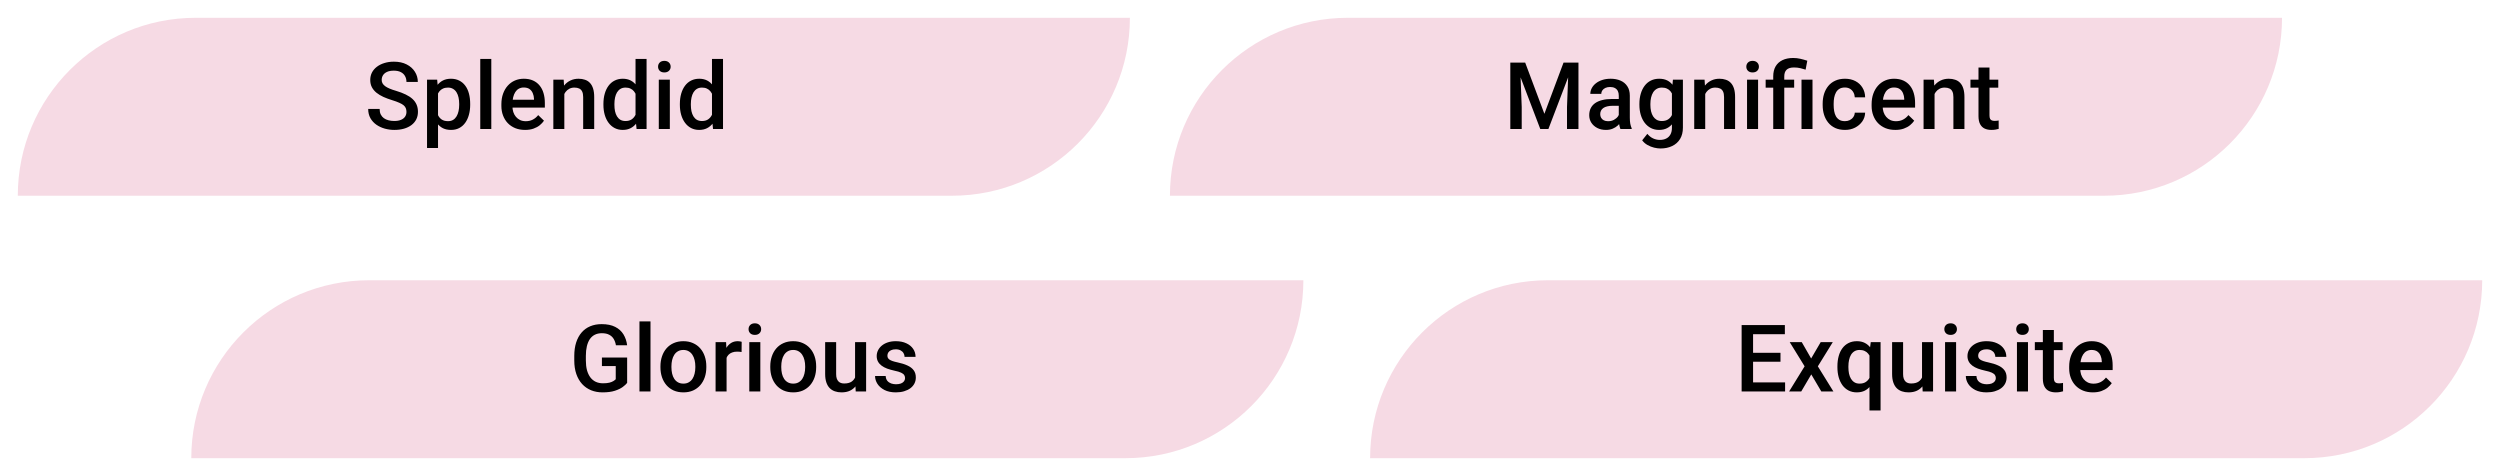 <svg width="562" height="107" viewBox="0 0 562 107" fill="none" xmlns="http://www.w3.org/2000/svg">
<g filter="url(#filter0_d_45_3455)">
<path d="M4 40C4 17.909 21.909 0 44 0H254V0C254 22.091 236.091 40 214 40H4V40Z" fill="#F6DAE4"/>
</g>
<g filter="url(#filter1_d_45_3455)">
<path d="M263 40C263 17.909 280.909 0 303 0H513V0C513 22.091 495.091 40 473 40H263V40Z" fill="#F6DAE4"/>
</g>
<g filter="url(#filter2_d_45_3455)">
<path d="M43 99C43 76.909 60.909 59 83 59H293V59C293 81.091 275.091 99 253 99H43V99Z" fill="#F6DAE4"/>
</g>
<g filter="url(#filter3_d_45_3455)">
<path d="M308 99C308 76.909 325.909 59 348 59H558V59C558 81.091 540.091 99 518 99H308V99Z" fill="#F6DAE4"/>
</g>
<path d="M91.372 25.155C91.372 24.847 91.324 24.574 91.228 24.334C91.14 24.095 90.979 23.877 90.747 23.678C90.514 23.48 90.186 23.289 89.762 23.104C89.345 22.913 88.812 22.718 88.163 22.52C87.452 22.301 86.795 22.058 86.194 21.791C85.599 21.518 85.08 21.204 84.635 20.848C84.191 20.486 83.846 20.072 83.6 19.607C83.353 19.136 83.231 18.592 83.231 17.977C83.231 17.369 83.357 16.815 83.61 16.316C83.87 15.817 84.235 15.386 84.707 15.024C85.186 14.655 85.749 14.371 86.399 14.173C87.048 13.968 87.766 13.865 88.552 13.865C89.66 13.865 90.613 14.07 91.413 14.48C92.22 14.891 92.838 15.441 93.269 16.131C93.707 16.822 93.925 17.584 93.925 18.418H91.372C91.372 17.926 91.266 17.492 91.054 17.116C90.849 16.733 90.535 16.432 90.111 16.213C89.694 15.995 89.164 15.885 88.522 15.885C87.913 15.885 87.407 15.977 87.004 16.162C86.601 16.347 86.3 16.596 86.102 16.911C85.903 17.225 85.804 17.581 85.804 17.977C85.804 18.257 85.869 18.514 85.999 18.746C86.129 18.972 86.327 19.184 86.594 19.382C86.86 19.573 87.195 19.754 87.599 19.925C88.002 20.096 88.477 20.26 89.024 20.418C89.851 20.664 90.572 20.937 91.188 21.238C91.803 21.532 92.315 21.867 92.726 22.243C93.136 22.619 93.443 23.046 93.648 23.524C93.853 23.996 93.956 24.533 93.956 25.134C93.956 25.763 93.83 26.331 93.577 26.836C93.324 27.335 92.961 27.763 92.49 28.118C92.025 28.467 91.464 28.737 90.808 28.928C90.159 29.113 89.434 29.205 88.634 29.205C87.916 29.205 87.209 29.109 86.512 28.918C85.821 28.727 85.192 28.436 84.625 28.046C84.058 27.65 83.606 27.158 83.272 26.57C82.936 25.975 82.769 25.281 82.769 24.488H85.343C85.343 24.974 85.425 25.387 85.589 25.729C85.76 26.071 85.996 26.351 86.296 26.57C86.597 26.782 86.946 26.939 87.342 27.041C87.746 27.144 88.176 27.195 88.634 27.195C89.236 27.195 89.738 27.11 90.142 26.939C90.552 26.768 90.859 26.529 91.064 26.221C91.269 25.914 91.372 25.558 91.372 25.155ZM98.468 20.038V33.266H95.997V17.905H98.273L98.468 20.038ZM105.697 23.35V23.565C105.697 24.372 105.601 25.121 105.41 25.811C105.225 26.495 104.948 27.093 104.579 27.605C104.217 28.111 103.769 28.504 103.236 28.785C102.703 29.065 102.087 29.205 101.39 29.205C100.7 29.205 100.095 29.079 99.575 28.826C99.062 28.566 98.628 28.2 98.273 27.729C97.918 27.257 97.63 26.703 97.412 26.067C97.2 25.425 97.049 24.721 96.96 23.955V23.125C97.049 22.311 97.2 21.573 97.412 20.91C97.63 20.247 97.918 19.676 98.273 19.197C98.628 18.719 99.062 18.35 99.575 18.09C100.088 17.83 100.686 17.7 101.37 17.7C102.067 17.7 102.686 17.837 103.226 18.11C103.766 18.377 104.22 18.76 104.589 19.259C104.958 19.751 105.235 20.346 105.42 21.043C105.604 21.733 105.697 22.502 105.697 23.35ZM103.226 23.565V23.35C103.226 22.837 103.178 22.362 103.082 21.925C102.986 21.48 102.836 21.091 102.631 20.756C102.426 20.421 102.163 20.161 101.841 19.977C101.527 19.785 101.147 19.689 100.703 19.689C100.266 19.689 99.89 19.765 99.575 19.915C99.261 20.059 98.998 20.26 98.786 20.52C98.574 20.78 98.41 21.084 98.293 21.433C98.177 21.774 98.095 22.147 98.047 22.55V24.54C98.129 25.032 98.269 25.483 98.468 25.893C98.666 26.303 98.946 26.631 99.309 26.877C99.678 27.117 100.149 27.236 100.724 27.236C101.168 27.236 101.547 27.141 101.862 26.949C102.176 26.758 102.433 26.495 102.631 26.16C102.836 25.818 102.986 25.425 103.082 24.98C103.178 24.536 103.226 24.064 103.226 23.565ZM110.444 13.25V29H107.963V13.25H110.444ZM118.042 29.205C117.222 29.205 116.48 29.072 115.817 28.805C115.161 28.532 114.601 28.152 114.136 27.667C113.678 27.182 113.326 26.611 113.08 25.955C112.833 25.298 112.71 24.591 112.71 23.832V23.422C112.71 22.554 112.837 21.768 113.09 21.064C113.343 20.359 113.695 19.758 114.146 19.259C114.597 18.753 115.13 18.367 115.746 18.1C116.361 17.834 117.027 17.7 117.745 17.7C118.538 17.7 119.232 17.834 119.827 18.1C120.421 18.367 120.914 18.743 121.303 19.228C121.7 19.706 121.994 20.277 122.185 20.94C122.383 21.604 122.482 22.335 122.482 23.135V24.191H113.91V22.417H120.042V22.222C120.028 21.778 119.939 21.361 119.775 20.971C119.618 20.581 119.375 20.267 119.047 20.028C118.719 19.789 118.282 19.669 117.735 19.669C117.325 19.669 116.959 19.758 116.638 19.936C116.323 20.106 116.06 20.356 115.848 20.684C115.636 21.012 115.472 21.409 115.356 21.873C115.247 22.331 115.192 22.848 115.192 23.422V23.832C115.192 24.317 115.257 24.769 115.387 25.186C115.523 25.596 115.722 25.955 115.981 26.262C116.241 26.57 116.556 26.812 116.925 26.99C117.294 27.161 117.714 27.247 118.186 27.247C118.781 27.247 119.311 27.127 119.775 26.888C120.24 26.648 120.644 26.31 120.985 25.873L122.288 27.134C122.048 27.482 121.737 27.817 121.354 28.139C120.972 28.453 120.503 28.709 119.95 28.908C119.403 29.106 118.767 29.205 118.042 29.205ZM126.861 20.274V29H124.39V17.905H126.717L126.861 20.274ZM126.42 23.043L125.62 23.032C125.627 22.246 125.736 21.525 125.948 20.869C126.167 20.212 126.468 19.648 126.851 19.177C127.24 18.705 127.705 18.343 128.245 18.09C128.785 17.83 129.387 17.7 130.05 17.7C130.583 17.7 131.065 17.775 131.496 17.926C131.933 18.069 132.306 18.305 132.613 18.633C132.928 18.961 133.167 19.389 133.331 19.915C133.495 20.435 133.577 21.074 133.577 21.832V29H131.096V21.822C131.096 21.289 131.017 20.869 130.86 20.561C130.709 20.247 130.487 20.024 130.193 19.895C129.906 19.758 129.547 19.689 129.117 19.689C128.693 19.689 128.313 19.778 127.979 19.956C127.644 20.134 127.36 20.377 127.127 20.684C126.902 20.992 126.728 21.347 126.604 21.75C126.481 22.154 126.42 22.584 126.42 23.043ZM142.867 26.703V13.25H145.349V29H143.103L142.867 26.703ZM135.648 23.576V23.36C135.648 22.52 135.748 21.754 135.946 21.064C136.144 20.366 136.431 19.768 136.807 19.269C137.183 18.763 137.641 18.377 138.181 18.11C138.721 17.837 139.33 17.7 140.006 17.7C140.676 17.7 141.264 17.83 141.77 18.09C142.276 18.35 142.707 18.722 143.062 19.207C143.417 19.686 143.701 20.26 143.913 20.93C144.125 21.593 144.275 22.331 144.364 23.145V23.832C144.275 24.625 144.125 25.35 143.913 26.006C143.701 26.662 143.417 27.23 143.062 27.708C142.707 28.186 142.272 28.556 141.76 28.815C141.254 29.075 140.663 29.205 139.986 29.205C139.316 29.205 138.711 29.065 138.171 28.785C137.638 28.504 137.183 28.111 136.807 27.605C136.431 27.1 136.144 26.505 135.946 25.821C135.748 25.131 135.648 24.382 135.648 23.576ZM138.12 23.36V23.576C138.12 24.081 138.164 24.553 138.253 24.991C138.349 25.428 138.496 25.814 138.694 26.149C138.892 26.477 139.148 26.737 139.463 26.929C139.784 27.113 140.167 27.206 140.611 27.206C141.172 27.206 141.633 27.082 141.996 26.836C142.358 26.59 142.642 26.259 142.847 25.842C143.059 25.418 143.202 24.946 143.277 24.427V22.571C143.236 22.168 143.151 21.791 143.021 21.443C142.898 21.094 142.73 20.79 142.519 20.53C142.307 20.264 142.043 20.059 141.729 19.915C141.421 19.765 141.056 19.689 140.632 19.689C140.181 19.689 139.798 19.785 139.483 19.977C139.169 20.168 138.909 20.431 138.704 20.766C138.506 21.101 138.359 21.491 138.263 21.935C138.167 22.379 138.12 22.855 138.12 23.36ZM150.578 17.905V29H148.097V17.905H150.578ZM147.933 14.993C147.933 14.617 148.056 14.306 148.302 14.06C148.555 13.807 148.903 13.681 149.348 13.681C149.785 13.681 150.13 13.807 150.383 14.06C150.636 14.306 150.763 14.617 150.763 14.993C150.763 15.362 150.636 15.67 150.383 15.916C150.13 16.162 149.785 16.285 149.348 16.285C148.903 16.285 148.555 16.162 148.302 15.916C148.056 15.67 147.933 15.362 147.933 14.993ZM160.053 26.703V13.25H162.534V29H160.289L160.053 26.703ZM152.834 23.576V23.36C152.834 22.52 152.933 21.754 153.131 21.064C153.33 20.366 153.617 19.768 153.993 19.269C154.369 18.763 154.827 18.377 155.367 18.11C155.907 17.837 156.515 17.7 157.192 17.7C157.862 17.7 158.45 17.83 158.956 18.09C159.461 18.35 159.892 18.722 160.248 19.207C160.603 19.686 160.887 20.26 161.099 20.93C161.311 21.593 161.461 22.331 161.55 23.145V23.832C161.461 24.625 161.311 25.35 161.099 26.006C160.887 26.662 160.603 27.23 160.248 27.708C159.892 28.186 159.458 28.556 158.945 28.815C158.439 29.075 157.848 29.205 157.171 29.205C156.501 29.205 155.896 29.065 155.356 28.785C154.823 28.504 154.369 28.111 153.993 27.605C153.617 27.1 153.33 26.505 153.131 25.821C152.933 25.131 152.834 24.382 152.834 23.576ZM155.305 23.36V23.576C155.305 24.081 155.35 24.553 155.438 24.991C155.534 25.428 155.681 25.814 155.879 26.149C156.078 26.477 156.334 26.737 156.648 26.929C156.97 27.113 157.353 27.206 157.797 27.206C158.357 27.206 158.819 27.082 159.181 26.836C159.543 26.59 159.827 26.259 160.032 25.842C160.244 25.418 160.388 24.946 160.463 24.427V22.571C160.422 22.168 160.336 21.791 160.207 21.443C160.083 21.094 159.916 20.79 159.704 20.53C159.492 20.264 159.229 20.059 158.915 19.915C158.607 19.765 158.241 19.689 157.817 19.689C157.366 19.689 156.983 19.785 156.669 19.977C156.354 20.168 156.095 20.431 155.89 20.766C155.691 21.101 155.544 21.491 155.449 21.935C155.353 22.379 155.305 22.855 155.305 23.36Z" fill="black"/>
<path d="M340.563 14.07H342.86L347.177 25.585L351.484 14.07H353.781L348.08 29H346.254L340.563 14.07ZM339.518 14.07H341.702L342.081 24.037V29H339.518V14.07ZM352.643 14.07H354.837V29H352.263V24.037L352.643 14.07ZM363.901 26.775V21.484C363.901 21.087 363.83 20.746 363.686 20.459C363.542 20.171 363.324 19.949 363.03 19.792C362.743 19.635 362.38 19.556 361.943 19.556C361.54 19.556 361.191 19.625 360.897 19.761C360.603 19.898 360.374 20.082 360.21 20.315C360.046 20.547 359.964 20.811 359.964 21.105H357.503C357.503 20.667 357.609 20.243 357.821 19.833C358.033 19.423 358.34 19.057 358.744 18.736C359.147 18.415 359.629 18.162 360.189 17.977C360.75 17.793 361.379 17.7 362.076 17.7C362.91 17.7 363.648 17.84 364.291 18.121C364.94 18.401 365.45 18.825 365.819 19.392C366.195 19.953 366.383 20.657 366.383 21.504V26.436C366.383 26.942 366.417 27.397 366.485 27.8C366.561 28.197 366.667 28.542 366.803 28.836V29H364.271C364.154 28.733 364.062 28.395 363.994 27.985C363.932 27.568 363.901 27.165 363.901 26.775ZM364.26 22.253L364.281 23.781H362.507C362.049 23.781 361.646 23.825 361.297 23.914C360.948 23.996 360.658 24.119 360.425 24.283C360.193 24.447 360.019 24.645 359.902 24.878C359.786 25.11 359.728 25.373 359.728 25.668C359.728 25.961 359.796 26.231 359.933 26.477C360.07 26.717 360.268 26.905 360.528 27.041C360.794 27.178 361.116 27.247 361.492 27.247C361.998 27.247 362.438 27.144 362.814 26.939C363.197 26.727 363.498 26.471 363.717 26.17C363.936 25.862 364.052 25.572 364.065 25.298L364.865 26.395C364.783 26.676 364.643 26.977 364.445 27.298C364.247 27.619 363.987 27.927 363.666 28.221C363.351 28.508 362.972 28.744 362.527 28.928C362.09 29.113 361.584 29.205 361.01 29.205C360.285 29.205 359.639 29.061 359.072 28.774C358.504 28.48 358.06 28.087 357.739 27.595C357.417 27.096 357.257 26.532 357.257 25.903C357.257 25.315 357.366 24.796 357.585 24.345C357.811 23.887 358.139 23.504 358.569 23.196C359.007 22.889 359.54 22.656 360.169 22.499C360.798 22.335 361.516 22.253 362.322 22.253H364.26ZM376.073 17.905H378.318V28.692C378.318 29.69 378.106 30.538 377.683 31.235C377.259 31.933 376.667 32.462 375.909 32.825C375.15 33.194 374.271 33.378 373.273 33.378C372.85 33.378 372.378 33.317 371.858 33.194C371.346 33.071 370.847 32.873 370.361 32.599C369.883 32.333 369.483 31.98 369.162 31.543L370.32 30.087C370.717 30.559 371.154 30.904 371.633 31.123C372.111 31.341 372.614 31.451 373.14 31.451C373.708 31.451 374.189 31.345 374.586 31.133C374.989 30.928 375.3 30.623 375.519 30.22C375.738 29.817 375.847 29.325 375.847 28.744V20.418L376.073 17.905ZM368.536 23.576V23.36C368.536 22.52 368.639 21.754 368.844 21.064C369.049 20.366 369.343 19.768 369.726 19.269C370.108 18.763 370.573 18.377 371.12 18.11C371.667 17.837 372.286 17.7 372.976 17.7C373.694 17.7 374.306 17.83 374.812 18.09C375.324 18.35 375.751 18.722 376.093 19.207C376.435 19.686 376.702 20.26 376.893 20.93C377.091 21.593 377.238 22.331 377.334 23.145V23.832C377.245 24.625 377.095 25.35 376.883 26.006C376.671 26.662 376.391 27.23 376.042 27.708C375.693 28.186 375.263 28.556 374.75 28.815C374.244 29.075 373.646 29.205 372.956 29.205C372.279 29.205 371.667 29.065 371.12 28.785C370.58 28.504 370.115 28.111 369.726 27.605C369.343 27.1 369.049 26.505 368.844 25.821C368.639 25.131 368.536 24.382 368.536 23.576ZM371.007 23.36V23.576C371.007 24.081 371.055 24.553 371.151 24.991C371.253 25.428 371.407 25.814 371.612 26.149C371.824 26.477 372.091 26.737 372.412 26.929C372.74 27.113 373.126 27.206 373.571 27.206C374.152 27.206 374.627 27.082 374.996 26.836C375.372 26.59 375.659 26.259 375.857 25.842C376.062 25.418 376.206 24.946 376.288 24.427V22.571C376.247 22.168 376.162 21.791 376.032 21.443C375.909 21.094 375.741 20.79 375.529 20.53C375.317 20.264 375.051 20.059 374.729 19.915C374.408 19.765 374.029 19.689 373.591 19.689C373.147 19.689 372.761 19.785 372.433 19.977C372.104 20.168 371.834 20.431 371.623 20.766C371.417 21.101 371.264 21.491 371.161 21.935C371.059 22.379 371.007 22.855 371.007 23.36ZM383.333 20.274V29H380.861V17.905H383.189L383.333 20.274ZM382.892 23.043L382.092 23.032C382.099 22.246 382.208 21.525 382.42 20.869C382.639 20.212 382.939 19.648 383.322 19.177C383.712 18.705 384.177 18.343 384.717 18.09C385.257 17.83 385.858 17.7 386.521 17.7C387.055 17.7 387.537 17.775 387.967 17.926C388.405 18.069 388.777 18.305 389.085 18.633C389.399 18.961 389.639 19.389 389.803 19.915C389.967 20.435 390.049 21.074 390.049 21.832V29H387.567V21.822C387.567 21.289 387.489 20.869 387.332 20.561C387.181 20.247 386.959 20.024 386.665 19.895C386.378 19.758 386.019 19.689 385.588 19.689C385.165 19.689 384.785 19.778 384.45 19.956C384.115 20.134 383.832 20.377 383.599 20.684C383.374 20.992 383.199 21.347 383.076 21.75C382.953 22.154 382.892 22.584 382.892 23.043ZM395.217 17.905V29H392.735V17.905H395.217ZM392.571 14.993C392.571 14.617 392.694 14.306 392.94 14.06C393.193 13.807 393.542 13.681 393.986 13.681C394.424 13.681 394.769 13.807 395.022 14.06C395.275 14.306 395.401 14.617 395.401 14.993C395.401 15.362 395.275 15.67 395.022 15.916C394.769 16.162 394.424 16.285 393.986 16.285C393.542 16.285 393.193 16.162 392.94 15.916C392.694 15.67 392.571 15.362 392.571 14.993ZM401.103 29H398.621V17.188C398.621 16.292 398.799 15.537 399.154 14.921C399.517 14.306 400.033 13.838 400.703 13.517C401.379 13.195 402.183 13.035 403.112 13.035C403.659 13.035 404.186 13.093 404.691 13.209C405.204 13.325 405.734 13.472 406.281 13.65L405.901 15.66C405.553 15.543 405.167 15.434 404.743 15.332C404.319 15.222 403.83 15.168 403.276 15.168C402.531 15.168 401.981 15.338 401.625 15.68C401.277 16.015 401.103 16.518 401.103 17.188V29ZM403.328 17.905V19.71H396.919V17.905H403.328ZM407.45 17.905V29H404.979V17.905H407.45ZM414.74 27.236C415.144 27.236 415.506 27.158 415.827 27C416.155 26.836 416.418 26.611 416.617 26.324C416.822 26.037 416.935 25.705 416.955 25.329H419.283C419.269 26.047 419.057 26.7 418.647 27.288C418.237 27.875 417.693 28.344 417.017 28.692C416.34 29.034 415.591 29.205 414.771 29.205C413.923 29.205 413.185 29.061 412.556 28.774C411.927 28.48 411.404 28.077 410.987 27.564C410.57 27.052 410.256 26.46 410.044 25.791C409.839 25.121 409.736 24.403 409.736 23.637V23.278C409.736 22.513 409.839 21.795 410.044 21.125C410.256 20.448 410.57 19.854 410.987 19.341C411.404 18.828 411.927 18.428 412.556 18.141C413.185 17.847 413.92 17.7 414.761 17.7C415.649 17.7 416.429 17.878 417.099 18.233C417.769 18.582 418.295 19.071 418.678 19.7C419.067 20.322 419.269 21.046 419.283 21.873H416.955C416.935 21.463 416.832 21.094 416.647 20.766C416.47 20.431 416.217 20.165 415.889 19.966C415.567 19.768 415.181 19.669 414.73 19.669C414.231 19.669 413.817 19.771 413.489 19.977C413.161 20.175 412.905 20.448 412.72 20.797C412.536 21.139 412.402 21.525 412.32 21.956C412.245 22.379 412.208 22.82 412.208 23.278V23.637C412.208 24.095 412.245 24.54 412.32 24.97C412.396 25.401 412.525 25.787 412.71 26.129C412.901 26.464 413.161 26.734 413.489 26.939C413.817 27.137 414.234 27.236 414.74 27.236ZM426.071 29.205C425.25 29.205 424.509 29.072 423.846 28.805C423.189 28.532 422.629 28.152 422.164 27.667C421.706 27.182 421.354 26.611 421.108 25.955C420.862 25.298 420.739 24.591 420.739 23.832V23.422C420.739 22.554 420.865 21.768 421.118 21.064C421.371 20.359 421.723 19.758 422.174 19.259C422.625 18.753 423.159 18.367 423.774 18.1C424.389 17.834 425.056 17.7 425.773 17.7C426.566 17.7 427.26 17.834 427.855 18.1C428.45 18.367 428.942 18.743 429.332 19.228C429.728 19.706 430.022 20.277 430.213 20.94C430.412 21.604 430.511 22.335 430.511 23.135V24.191H421.938V22.417H428.07V22.222C428.057 21.778 427.968 21.361 427.804 20.971C427.646 20.581 427.404 20.267 427.076 20.028C426.748 19.789 426.31 19.669 425.763 19.669C425.353 19.669 424.987 19.758 424.666 19.936C424.352 20.106 424.088 20.356 423.876 20.684C423.665 21.012 423.5 21.409 423.384 21.873C423.275 22.331 423.22 22.848 423.22 23.422V23.832C423.22 24.317 423.285 24.769 423.415 25.186C423.552 25.596 423.75 25.955 424.01 26.262C424.27 26.57 424.584 26.812 424.953 26.99C425.322 27.161 425.743 27.247 426.214 27.247C426.809 27.247 427.339 27.127 427.804 26.888C428.269 26.648 428.672 26.31 429.014 25.873L430.316 27.134C430.077 27.482 429.766 27.817 429.383 28.139C429 28.453 428.532 28.709 427.978 28.908C427.431 29.106 426.795 29.205 426.071 29.205ZM434.889 20.274V29H432.418V17.905H434.746L434.889 20.274ZM434.448 23.043L433.648 23.032C433.655 22.246 433.765 21.525 433.977 20.869C434.195 20.212 434.496 19.648 434.879 19.177C435.269 18.705 435.733 18.343 436.273 18.09C436.813 17.83 437.415 17.7 438.078 17.7C438.611 17.7 439.093 17.775 439.524 17.926C439.961 18.069 440.334 18.305 440.642 18.633C440.956 18.961 441.195 19.389 441.359 19.915C441.523 20.435 441.605 21.074 441.605 21.832V29H439.124V21.822C439.124 21.289 439.045 20.869 438.888 20.561C438.738 20.247 438.516 20.024 438.222 19.895C437.935 19.758 437.576 19.689 437.145 19.689C436.721 19.689 436.342 19.778 436.007 19.956C435.672 20.134 435.388 20.377 435.156 20.684C434.93 20.992 434.756 21.347 434.633 21.75C434.51 22.154 434.448 22.584 434.448 23.043ZM449.214 17.905V19.71H442.959V17.905H449.214ZM444.764 15.188H447.235V25.934C447.235 26.276 447.283 26.539 447.378 26.724C447.481 26.901 447.621 27.021 447.799 27.082C447.977 27.144 448.185 27.175 448.424 27.175C448.595 27.175 448.759 27.165 448.917 27.144C449.074 27.123 449.2 27.103 449.296 27.082L449.306 28.969C449.101 29.031 448.862 29.085 448.588 29.133C448.322 29.181 448.014 29.205 447.666 29.205C447.098 29.205 446.596 29.106 446.158 28.908C445.721 28.703 445.379 28.371 445.133 27.913C444.887 27.455 444.764 26.847 444.764 26.088V15.188Z" fill="black"/>
<path d="M140.981 80.371V86.072C140.77 86.353 140.438 86.66 139.987 86.995C139.542 87.323 138.951 87.607 138.213 87.846C137.475 88.085 136.555 88.205 135.455 88.205C134.518 88.205 133.66 88.048 132.881 87.733C132.102 87.412 131.428 86.944 130.861 86.329C130.3 85.713 129.866 84.965 129.559 84.083C129.251 83.194 129.097 82.183 129.097 81.048V80.012C129.097 78.884 129.237 77.879 129.518 76.998C129.805 76.109 130.215 75.357 130.748 74.742C131.281 74.126 131.924 73.662 132.676 73.347C133.435 73.026 134.292 72.865 135.25 72.865C136.473 72.865 137.485 73.07 138.285 73.481C139.091 73.884 139.713 74.444 140.151 75.162C140.588 75.88 140.865 76.7 140.981 77.623H138.459C138.377 77.103 138.216 76.639 137.977 76.228C137.745 75.818 137.41 75.497 136.972 75.265C136.542 75.025 135.981 74.906 135.291 74.906C134.696 74.906 134.173 75.019 133.722 75.244C133.271 75.47 132.895 75.801 132.594 76.239C132.3 76.676 132.078 77.21 131.927 77.838C131.777 78.467 131.702 79.185 131.702 79.992V81.048C131.702 81.868 131.787 82.596 131.958 83.232C132.136 83.868 132.389 84.404 132.717 84.842C133.052 85.279 133.458 85.611 133.937 85.836C134.416 86.055 134.956 86.165 135.557 86.165C136.145 86.165 136.627 86.117 137.003 86.021C137.379 85.918 137.676 85.799 137.895 85.662C138.121 85.519 138.295 85.382 138.418 85.252V82.289H135.311V80.371H140.981ZM146.231 72.25V88H143.75V72.25H146.231ZM148.467 82.576V82.34C148.467 81.54 148.583 80.798 148.815 80.115C149.048 79.424 149.383 78.826 149.82 78.32C150.265 77.808 150.805 77.411 151.44 77.131C152.083 76.844 152.808 76.7 153.614 76.7C154.428 76.7 155.152 76.844 155.788 77.131C156.431 77.411 156.974 77.808 157.418 78.32C157.863 78.826 158.201 79.424 158.434 80.115C158.666 80.798 158.782 81.54 158.782 82.34V82.576C158.782 83.376 158.666 84.117 158.434 84.801C158.201 85.484 157.863 86.082 157.418 86.595C156.974 87.101 156.434 87.498 155.798 87.785C155.163 88.065 154.441 88.205 153.635 88.205C152.821 88.205 152.093 88.065 151.451 87.785C150.815 87.498 150.275 87.101 149.831 86.595C149.386 86.082 149.048 85.484 148.815 84.801C148.583 84.117 148.467 83.376 148.467 82.576ZM150.938 82.34V82.576C150.938 83.075 150.989 83.546 151.092 83.991C151.194 84.435 151.355 84.825 151.574 85.16C151.792 85.495 152.073 85.758 152.415 85.949C152.756 86.141 153.163 86.236 153.635 86.236C154.093 86.236 154.489 86.141 154.824 85.949C155.166 85.758 155.446 85.495 155.665 85.16C155.884 84.825 156.044 84.435 156.147 83.991C156.256 83.546 156.311 83.075 156.311 82.576V82.34C156.311 81.848 156.256 81.383 156.147 80.945C156.044 80.501 155.88 80.108 155.655 79.766C155.436 79.424 155.156 79.158 154.814 78.966C154.479 78.768 154.079 78.669 153.614 78.669C153.149 78.669 152.746 78.768 152.404 78.966C152.069 79.158 151.792 79.424 151.574 79.766C151.355 80.108 151.194 80.501 151.092 80.945C150.989 81.383 150.938 81.848 150.938 82.34ZM163.335 79.018V88H160.864V76.905H163.222L163.335 79.018ZM166.729 76.834L166.708 79.13C166.558 79.103 166.394 79.082 166.216 79.069C166.045 79.055 165.875 79.048 165.704 79.048C165.28 79.048 164.907 79.11 164.586 79.233C164.265 79.349 163.995 79.52 163.776 79.746C163.564 79.964 163.4 80.231 163.284 80.545C163.167 80.86 163.099 81.212 163.079 81.602L162.515 81.643C162.515 80.945 162.583 80.299 162.72 79.705C162.856 79.11 163.062 78.587 163.335 78.136C163.615 77.685 163.964 77.332 164.381 77.08C164.805 76.827 165.293 76.7 165.847 76.7C165.998 76.7 166.158 76.714 166.329 76.741C166.507 76.769 166.64 76.799 166.729 76.834ZM170.923 76.905V88H168.441V76.905H170.923ZM168.277 73.993C168.277 73.617 168.4 73.306 168.646 73.06C168.899 72.807 169.248 72.681 169.692 72.681C170.13 72.681 170.475 72.807 170.728 73.06C170.981 73.306 171.107 73.617 171.107 73.993C171.107 74.362 170.981 74.67 170.728 74.916C170.475 75.162 170.13 75.285 169.692 75.285C169.248 75.285 168.899 75.162 168.646 74.916C168.4 74.67 168.277 74.362 168.277 73.993ZM173.158 82.576V82.34C173.158 81.54 173.274 80.798 173.507 80.115C173.739 79.424 174.074 78.826 174.512 78.32C174.956 77.808 175.496 77.411 176.132 77.131C176.774 76.844 177.499 76.7 178.306 76.7C179.119 76.7 179.844 76.844 180.479 77.131C181.122 77.411 181.666 77.808 182.11 78.32C182.554 78.826 182.893 79.424 183.125 80.115C183.357 80.798 183.474 81.54 183.474 82.34V82.576C183.474 83.376 183.357 84.117 183.125 84.801C182.893 85.484 182.554 86.082 182.11 86.595C181.666 87.101 181.125 87.498 180.49 87.785C179.854 88.065 179.133 88.205 178.326 88.205C177.513 88.205 176.785 88.065 176.142 87.785C175.506 87.498 174.966 87.101 174.522 86.595C174.078 86.082 173.739 85.484 173.507 84.801C173.274 84.117 173.158 83.376 173.158 82.576ZM175.629 82.34V82.576C175.629 83.075 175.681 83.546 175.783 83.991C175.886 84.435 176.046 84.825 176.265 85.16C176.484 85.495 176.764 85.758 177.106 85.949C177.448 86.141 177.854 86.236 178.326 86.236C178.784 86.236 179.181 86.141 179.516 85.949C179.857 85.758 180.138 85.495 180.356 85.16C180.575 84.825 180.736 84.435 180.838 83.991C180.948 83.546 181.002 83.075 181.002 82.576V82.34C181.002 81.848 180.948 81.383 180.838 80.945C180.736 80.501 180.572 80.108 180.346 79.766C180.127 79.424 179.847 79.158 179.505 78.966C179.17 78.768 178.771 78.669 178.306 78.669C177.841 78.669 177.438 78.768 177.096 78.966C176.761 79.158 176.484 79.424 176.265 79.766C176.046 80.108 175.886 80.501 175.783 80.945C175.681 81.383 175.629 81.848 175.629 82.34ZM192.22 85.385V76.905H194.702V88H192.364L192.22 85.385ZM192.569 83.078L193.399 83.058C193.399 83.803 193.317 84.49 193.153 85.119C192.989 85.741 192.736 86.284 192.395 86.749C192.053 87.207 191.615 87.566 191.082 87.826C190.549 88.079 189.91 88.205 189.165 88.205C188.625 88.205 188.129 88.126 187.678 87.969C187.227 87.812 186.837 87.569 186.509 87.241C186.188 86.913 185.938 86.486 185.76 85.96C185.583 85.433 185.494 84.804 185.494 84.073V76.905H187.965V84.093C187.965 84.497 188.013 84.835 188.108 85.108C188.204 85.375 188.334 85.59 188.498 85.754C188.662 85.918 188.854 86.035 189.072 86.103C189.291 86.171 189.523 86.206 189.77 86.206C190.474 86.206 191.027 86.069 191.431 85.795C191.841 85.515 192.131 85.139 192.302 84.668C192.48 84.196 192.569 83.666 192.569 83.078ZM203.458 84.996C203.458 84.749 203.397 84.527 203.274 84.329C203.151 84.124 202.915 83.939 202.566 83.775C202.225 83.611 201.719 83.461 201.049 83.324C200.461 83.194 199.921 83.04 199.429 82.863C198.943 82.678 198.526 82.456 198.178 82.196C197.829 81.936 197.559 81.629 197.368 81.273C197.176 80.918 197.081 80.508 197.081 80.043C197.081 79.592 197.18 79.165 197.378 78.761C197.576 78.358 197.86 78.002 198.229 77.695C198.598 77.387 199.046 77.144 199.572 76.967C200.105 76.789 200.7 76.7 201.356 76.7C202.286 76.7 203.083 76.857 203.746 77.172C204.416 77.48 204.928 77.9 205.284 78.433C205.639 78.96 205.817 79.554 205.817 80.217H203.346C203.346 79.923 203.271 79.65 203.12 79.397C202.977 79.137 202.758 78.929 202.464 78.772C202.17 78.607 201.801 78.525 201.356 78.525C200.933 78.525 200.581 78.594 200.3 78.731C200.027 78.86 199.822 79.031 199.685 79.243C199.555 79.455 199.49 79.688 199.49 79.94C199.49 80.125 199.524 80.293 199.593 80.443C199.668 80.586 199.791 80.72 199.962 80.843C200.133 80.959 200.365 81.068 200.659 81.171C200.96 81.273 201.336 81.373 201.787 81.468C202.635 81.646 203.363 81.875 203.971 82.155C204.586 82.429 205.058 82.784 205.386 83.222C205.714 83.652 205.878 84.199 205.878 84.862C205.878 85.355 205.772 85.806 205.561 86.216C205.355 86.619 205.055 86.971 204.658 87.272C204.262 87.566 203.787 87.795 203.233 87.959C202.686 88.123 202.071 88.205 201.387 88.205C200.382 88.205 199.531 88.027 198.834 87.672C198.137 87.31 197.607 86.848 197.245 86.288C196.889 85.72 196.711 85.132 196.711 84.524H199.101C199.128 84.982 199.254 85.348 199.48 85.621C199.712 85.888 200 86.082 200.341 86.206C200.69 86.322 201.049 86.38 201.418 86.38C201.862 86.38 202.235 86.322 202.536 86.206C202.836 86.082 203.065 85.918 203.223 85.713C203.38 85.501 203.458 85.262 203.458 84.996Z" fill="black"/>
<path d="M401.29 85.96V88H393.363V85.96H401.29ZM394.091 73.07V88H391.518V73.07H394.091ZM400.254 79.305V81.314H393.363V79.305H400.254ZM401.238 73.07V75.121H393.363V73.07H401.238ZM405.032 76.905L407.145 80.586L409.298 76.905H412.015L408.652 82.35L412.148 88H409.431L407.175 84.165L404.919 88H402.192L405.678 82.35L402.325 76.905H405.032ZM420.259 92.266V79.11L420.546 76.905H422.751V92.266H420.259ZM413.051 82.565V82.35C413.051 81.509 413.146 80.744 413.338 80.053C413.529 79.356 413.813 78.758 414.189 78.259C414.565 77.76 415.023 77.377 415.563 77.11C416.103 76.837 416.725 76.7 417.429 76.7C418.113 76.7 418.708 76.83 419.213 77.09C419.726 77.35 420.157 77.722 420.505 78.207C420.861 78.686 421.145 79.257 421.356 79.92C421.568 80.583 421.722 81.321 421.818 82.135V82.822C421.729 83.615 421.579 84.339 421.367 84.996C421.155 85.652 420.871 86.219 420.516 86.698C420.16 87.176 419.726 87.549 419.213 87.815C418.701 88.075 418.099 88.205 417.409 88.205C416.718 88.205 416.103 88.065 415.563 87.785C415.023 87.504 414.565 87.111 414.189 86.606C413.82 86.093 413.536 85.495 413.338 84.811C413.146 84.121 413.051 83.372 413.051 82.565ZM415.522 82.35V82.565C415.522 83.071 415.566 83.546 415.655 83.991C415.751 84.428 415.901 84.818 416.106 85.16C416.312 85.495 416.571 85.758 416.886 85.949C417.2 86.141 417.58 86.236 418.024 86.236C418.605 86.236 419.08 86.11 419.449 85.857C419.825 85.604 420.112 85.266 420.311 84.842C420.516 84.411 420.659 83.936 420.741 83.416V81.561C420.693 81.157 420.608 80.781 420.485 80.433C420.362 80.077 420.191 79.769 419.972 79.51C419.76 79.243 419.494 79.038 419.172 78.894C418.858 78.744 418.482 78.669 418.044 78.669C417.6 78.669 417.217 78.765 416.896 78.956C416.575 79.147 416.312 79.414 416.106 79.756C415.908 80.091 415.761 80.481 415.666 80.925C415.57 81.369 415.522 81.844 415.522 82.35ZM432.072 85.385V76.905H434.553V88H432.215L432.072 85.385ZM432.42 83.078L433.251 83.058C433.251 83.803 433.169 84.49 433.005 85.119C432.841 85.741 432.588 86.284 432.246 86.749C431.904 87.207 431.467 87.566 430.934 87.826C430.4 88.079 429.761 88.205 429.016 88.205C428.476 88.205 427.98 88.126 427.529 87.969C427.078 87.812 426.688 87.569 426.36 87.241C426.039 86.913 425.79 86.486 425.612 85.96C425.434 85.433 425.345 84.804 425.345 84.073V76.905H427.816V84.093C427.816 84.497 427.864 84.835 427.96 85.108C428.056 85.375 428.186 85.59 428.35 85.754C428.514 85.918 428.705 86.035 428.924 86.103C429.143 86.171 429.375 86.206 429.621 86.206C430.325 86.206 430.879 86.069 431.282 85.795C431.692 85.515 431.983 85.139 432.154 84.668C432.332 84.196 432.42 83.666 432.42 83.078ZM439.731 76.905V88H437.25V76.905H439.731ZM437.086 73.993C437.086 73.617 437.209 73.306 437.455 73.06C437.708 72.807 438.057 72.681 438.501 72.681C438.938 72.681 439.284 72.807 439.537 73.06C439.79 73.306 439.916 73.617 439.916 73.993C439.916 74.362 439.79 74.67 439.537 74.916C439.284 75.162 438.938 75.285 438.501 75.285C438.057 75.285 437.708 75.162 437.455 74.916C437.209 74.67 437.086 74.362 437.086 73.993ZM448.663 84.996C448.663 84.749 448.601 84.527 448.478 84.329C448.355 84.124 448.119 83.939 447.771 83.775C447.429 83.611 446.923 83.461 446.253 83.324C445.665 83.194 445.125 83.04 444.633 82.863C444.147 82.678 443.73 82.456 443.382 82.196C443.033 81.936 442.763 81.629 442.572 81.273C442.38 80.918 442.285 80.508 442.285 80.043C442.285 79.592 442.384 79.165 442.582 78.761C442.78 78.358 443.064 78.002 443.433 77.695C443.802 77.387 444.25 77.144 444.776 76.967C445.31 76.789 445.904 76.7 446.561 76.7C447.49 76.7 448.287 76.857 448.95 77.172C449.62 77.48 450.132 77.9 450.488 78.433C450.843 78.96 451.021 79.554 451.021 80.217H448.55C448.55 79.923 448.475 79.65 448.324 79.397C448.181 79.137 447.962 78.929 447.668 78.772C447.374 78.607 447.005 78.525 446.561 78.525C446.137 78.525 445.785 78.594 445.504 78.731C445.231 78.86 445.026 79.031 444.889 79.243C444.759 79.455 444.694 79.688 444.694 79.94C444.694 80.125 444.729 80.293 444.797 80.443C444.872 80.586 444.995 80.72 445.166 80.843C445.337 80.959 445.569 81.068 445.863 81.171C446.164 81.273 446.54 81.373 446.991 81.468C447.839 81.646 448.567 81.875 449.175 82.155C449.791 82.429 450.262 82.784 450.59 83.222C450.918 83.652 451.083 84.199 451.083 84.862C451.083 85.355 450.977 85.806 450.765 86.216C450.56 86.619 450.259 86.971 449.862 87.272C449.466 87.566 448.991 87.795 448.437 87.959C447.89 88.123 447.275 88.205 446.591 88.205C445.586 88.205 444.735 88.027 444.038 87.672C443.341 87.31 442.811 86.848 442.449 86.288C442.093 85.72 441.916 85.132 441.916 84.524H444.305C444.332 84.982 444.458 85.348 444.684 85.621C444.917 85.888 445.204 86.082 445.545 86.206C445.894 86.322 446.253 86.38 446.622 86.38C447.066 86.38 447.439 86.322 447.74 86.206C448.041 86.082 448.27 85.918 448.427 85.713C448.584 85.501 448.663 85.262 448.663 84.996ZM455.892 76.905V88H453.41V76.905H455.892ZM453.246 73.993C453.246 73.617 453.369 73.306 453.615 73.06C453.868 72.807 454.217 72.681 454.661 72.681C455.099 72.681 455.444 72.807 455.697 73.06C455.95 73.306 456.076 73.617 456.076 73.993C456.076 74.362 455.95 74.67 455.697 74.916C455.444 75.162 455.099 75.285 454.661 75.285C454.217 75.285 453.868 75.162 453.615 74.916C453.369 74.67 453.246 74.362 453.246 73.993ZM463.685 76.905V78.71H457.43V76.905H463.685ZM459.234 74.188H461.706V84.934C461.706 85.276 461.753 85.539 461.849 85.724C461.952 85.901 462.092 86.021 462.27 86.082C462.447 86.144 462.656 86.175 462.895 86.175C463.066 86.175 463.23 86.165 463.387 86.144C463.544 86.124 463.671 86.103 463.767 86.082L463.777 87.969C463.572 88.031 463.333 88.085 463.059 88.133C462.792 88.181 462.485 88.205 462.136 88.205C461.569 88.205 461.066 88.106 460.629 87.908C460.191 87.703 459.85 87.371 459.604 86.913C459.357 86.455 459.234 85.847 459.234 85.088V74.188ZM470.483 88.205C469.663 88.205 468.921 88.072 468.258 87.805C467.602 87.532 467.041 87.152 466.576 86.667C466.118 86.182 465.766 85.611 465.52 84.955C465.274 84.298 465.151 83.591 465.151 82.832V82.422C465.151 81.554 465.277 80.768 465.53 80.064C465.783 79.359 466.135 78.758 466.586 78.259C467.038 77.753 467.571 77.367 468.186 77.1C468.801 76.834 469.468 76.7 470.186 76.7C470.979 76.7 471.672 76.834 472.267 77.1C472.862 77.367 473.354 77.743 473.744 78.228C474.14 78.707 474.434 79.277 474.625 79.94C474.824 80.603 474.923 81.335 474.923 82.135V83.191H466.351V81.417H472.482V81.222C472.469 80.778 472.38 80.361 472.216 79.971C472.059 79.582 471.816 79.267 471.488 79.028C471.16 78.789 470.722 78.669 470.175 78.669C469.765 78.669 469.399 78.758 469.078 78.936C468.764 79.106 468.5 79.356 468.289 79.684C468.077 80.012 467.913 80.409 467.796 80.874C467.687 81.332 467.632 81.848 467.632 82.422V82.832C467.632 83.317 467.697 83.769 467.827 84.186C467.964 84.596 468.162 84.955 468.422 85.262C468.682 85.57 468.996 85.812 469.365 85.99C469.734 86.161 470.155 86.247 470.626 86.247C471.221 86.247 471.751 86.127 472.216 85.888C472.681 85.648 473.084 85.31 473.426 84.873L474.728 86.134C474.489 86.482 474.178 86.817 473.795 87.139C473.412 87.453 472.944 87.71 472.39 87.908C471.843 88.106 471.208 88.205 470.483 88.205Z" fill="black"/>
<defs>
<filter id="filter0_d_45_3455" x="0" y="0" width="258" height="48" filterUnits="userSpaceOnUse" color-interpolation-filters="sRGB">
<feFlood flood-opacity="0" result="BackgroundImageFix"/>
<feColorMatrix in="SourceAlpha" type="matrix" values="0 0 0 0 0 0 0 0 0 0 0 0 0 0 0 0 0 0 127 0" result="hardAlpha"/>
<feOffset dy="4"/>
<feGaussianBlur stdDeviation="2"/>
<feComposite in2="hardAlpha" operator="out"/>
<feColorMatrix type="matrix" values="0 0 0 0 0 0 0 0 0 0 0 0 0 0 0 0 0 0 0.25 0"/>
<feBlend mode="normal" in2="BackgroundImageFix" result="effect1_dropShadow_45_3455"/>
<feBlend mode="normal" in="SourceGraphic" in2="effect1_dropShadow_45_3455" result="shape"/>
</filter>
<filter id="filter1_d_45_3455" x="259" y="0" width="258" height="48" filterUnits="userSpaceOnUse" color-interpolation-filters="sRGB">
<feFlood flood-opacity="0" result="BackgroundImageFix"/>
<feColorMatrix in="SourceAlpha" type="matrix" values="0 0 0 0 0 0 0 0 0 0 0 0 0 0 0 0 0 0 127 0" result="hardAlpha"/>
<feOffset dy="4"/>
<feGaussianBlur stdDeviation="2"/>
<feComposite in2="hardAlpha" operator="out"/>
<feColorMatrix type="matrix" values="0 0 0 0 0 0 0 0 0 0 0 0 0 0 0 0 0 0 0.25 0"/>
<feBlend mode="normal" in2="BackgroundImageFix" result="effect1_dropShadow_45_3455"/>
<feBlend mode="normal" in="SourceGraphic" in2="effect1_dropShadow_45_3455" result="shape"/>
</filter>
<filter id="filter2_d_45_3455" x="39" y="59" width="258" height="48" filterUnits="userSpaceOnUse" color-interpolation-filters="sRGB">
<feFlood flood-opacity="0" result="BackgroundImageFix"/>
<feColorMatrix in="SourceAlpha" type="matrix" values="0 0 0 0 0 0 0 0 0 0 0 0 0 0 0 0 0 0 127 0" result="hardAlpha"/>
<feOffset dy="4"/>
<feGaussianBlur stdDeviation="2"/>
<feComposite in2="hardAlpha" operator="out"/>
<feColorMatrix type="matrix" values="0 0 0 0 0 0 0 0 0 0 0 0 0 0 0 0 0 0 0.25 0"/>
<feBlend mode="normal" in2="BackgroundImageFix" result="effect1_dropShadow_45_3455"/>
<feBlend mode="normal" in="SourceGraphic" in2="effect1_dropShadow_45_3455" result="shape"/>
</filter>
<filter id="filter3_d_45_3455" x="304" y="59" width="258" height="48" filterUnits="userSpaceOnUse" color-interpolation-filters="sRGB">
<feFlood flood-opacity="0" result="BackgroundImageFix"/>
<feColorMatrix in="SourceAlpha" type="matrix" values="0 0 0 0 0 0 0 0 0 0 0 0 0 0 0 0 0 0 127 0" result="hardAlpha"/>
<feOffset dy="4"/>
<feGaussianBlur stdDeviation="2"/>
<feComposite in2="hardAlpha" operator="out"/>
<feColorMatrix type="matrix" values="0 0 0 0 0 0 0 0 0 0 0 0 0 0 0 0 0 0 0.25 0"/>
<feBlend mode="normal" in2="BackgroundImageFix" result="effect1_dropShadow_45_3455"/>
<feBlend mode="normal" in="SourceGraphic" in2="effect1_dropShadow_45_3455" result="shape"/>
</filter>
</defs>
</svg>
